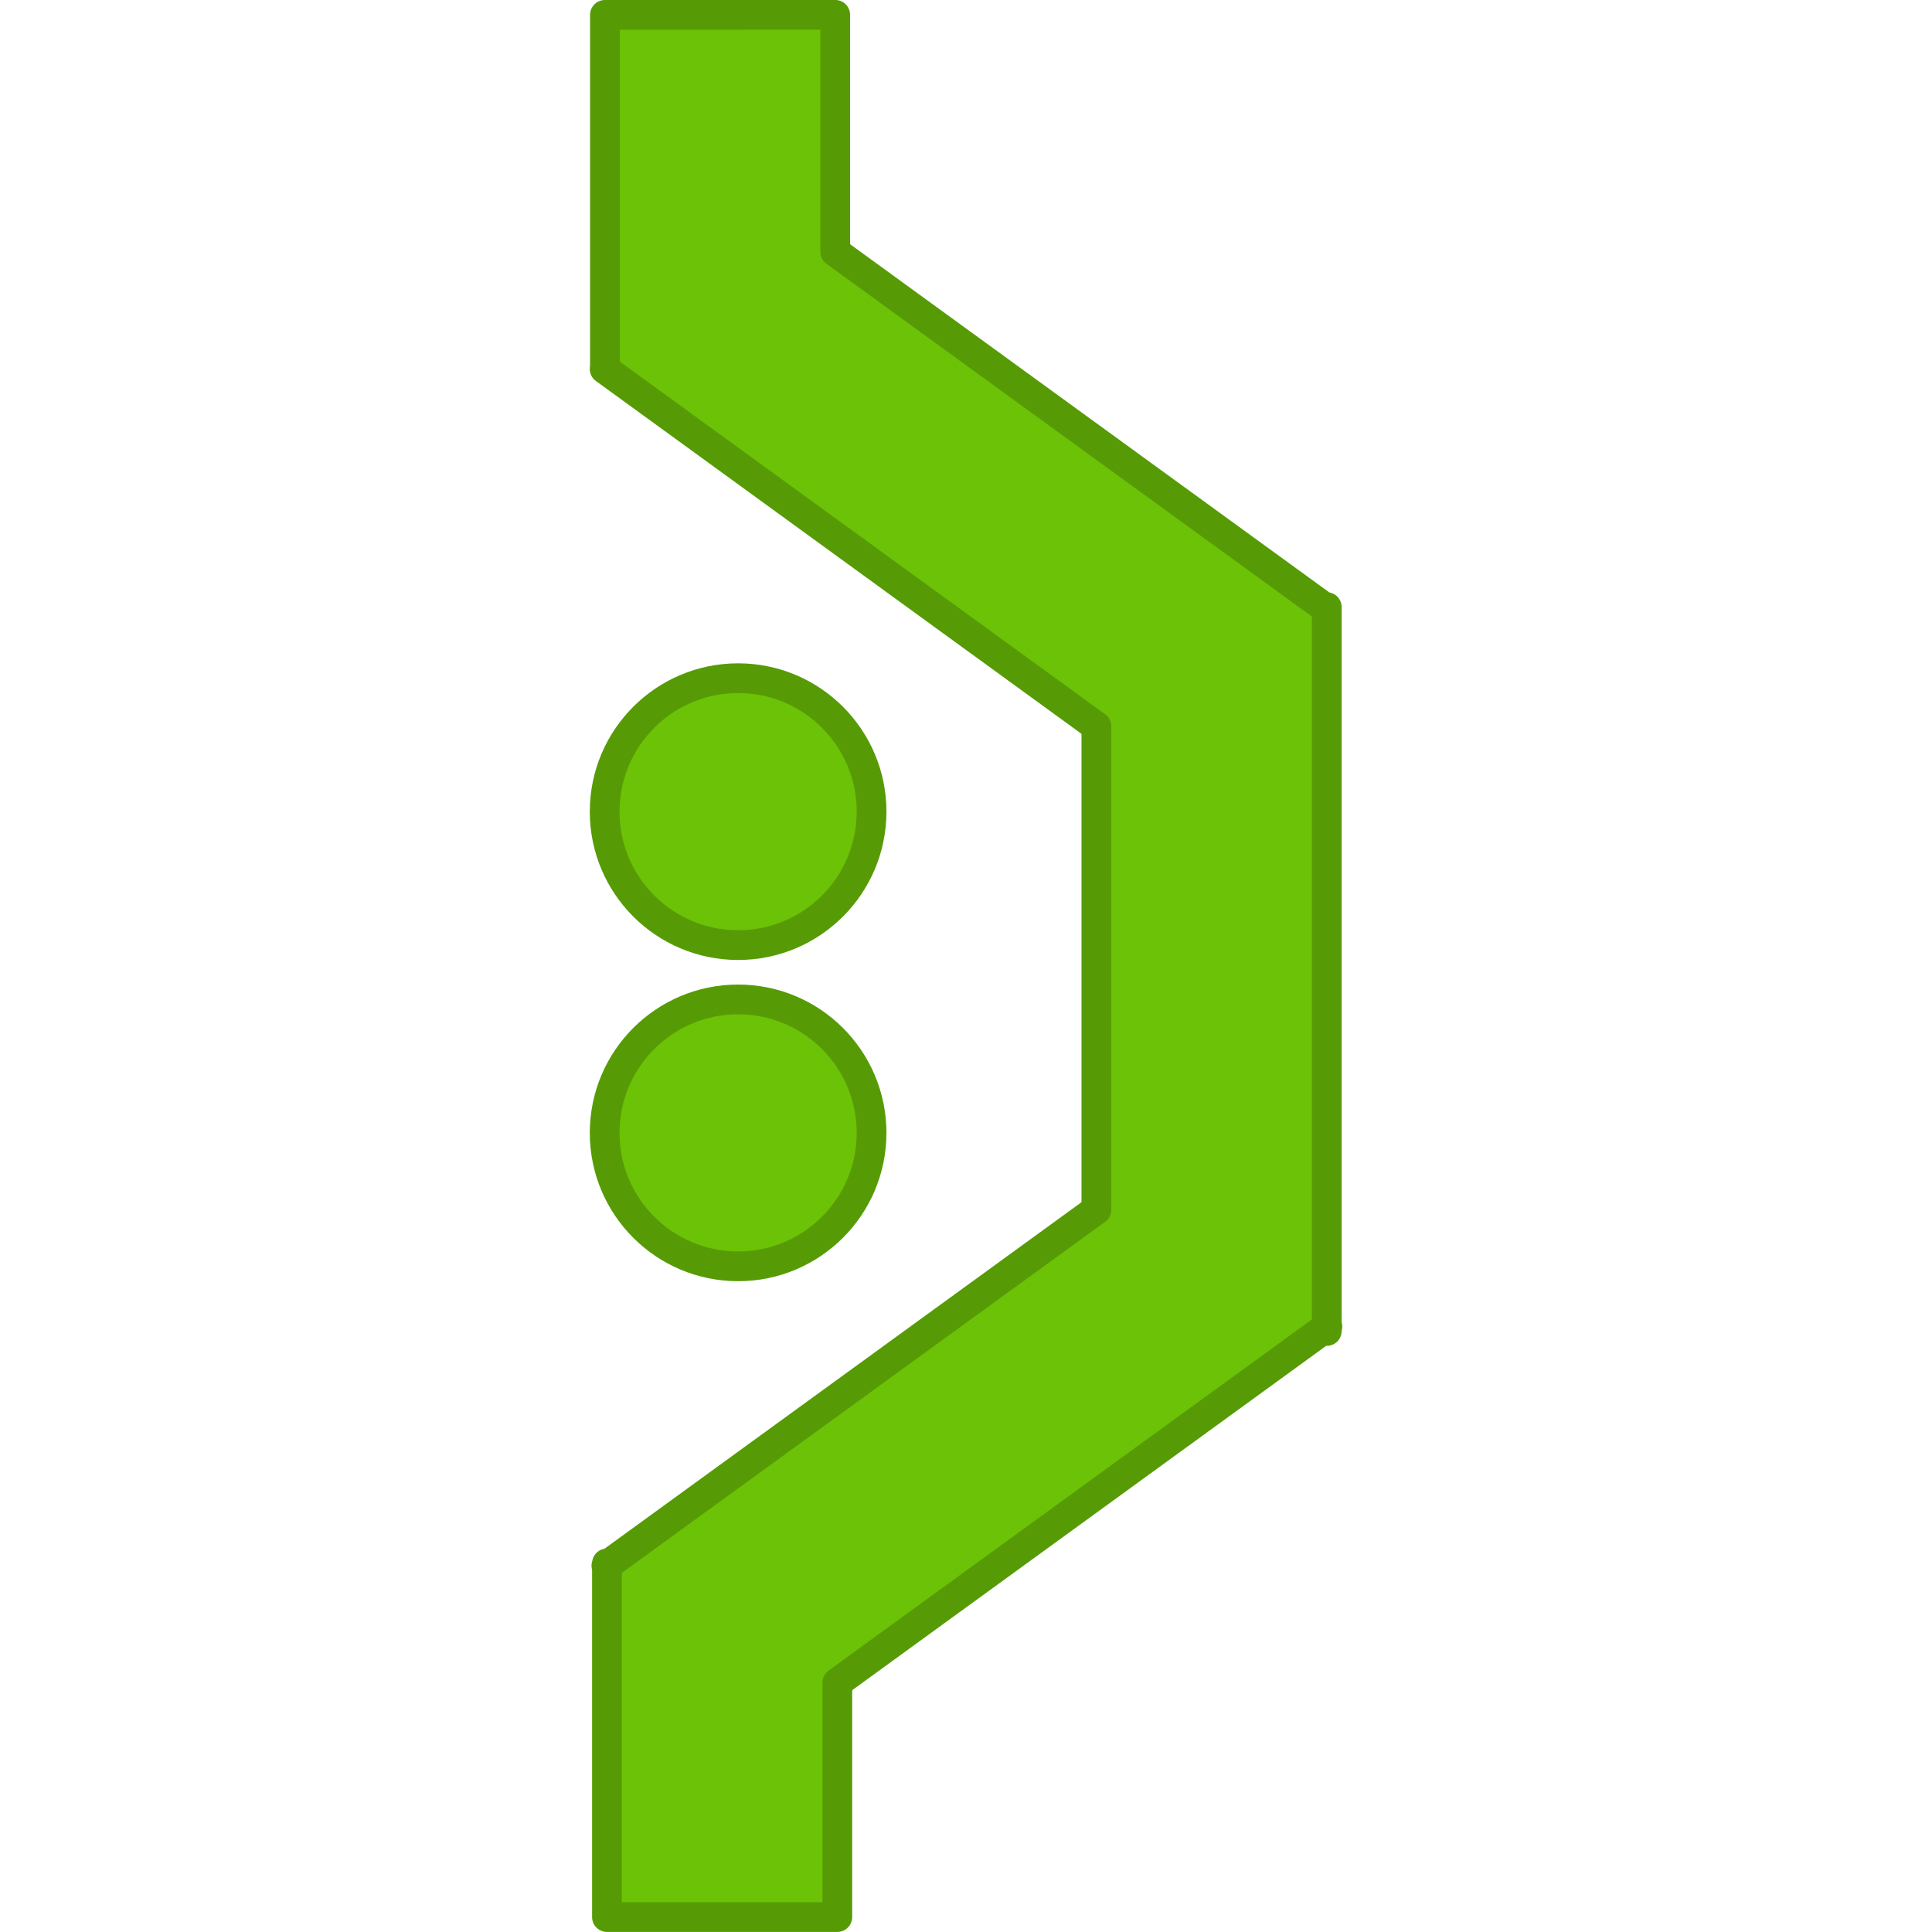 <?xml version="1.0" encoding="UTF-8" standalone="no"?>
<!-- Created with Inkscape (http://www.inkscape.org/) -->

<svg
   xmlns:dc="http://purl.org/dc/elements/1.1/"
   xmlns:cc="http://creativecommons.org/ns#"
   xmlns:rdf="http://www.w3.org/1999/02/22-rdf-syntax-ns#"
   xmlns:svg="http://www.w3.org/2000/svg"
   xmlns="http://www.w3.org/2000/svg"
   xmlns:sodipodi="http://sodipodi.sourceforge.net/DTD/sodipodi-0.dtd"
   xmlns:inkscape="http://www.inkscape.org/namespaces/inkscape"
   width="64"
   version="1.1"
   height="64"
   id="svg2"
   inkscape:version="0.92.2 5c3e80d, 2017-08-06"
   sodipodi:docname="selfbypass-0.svg">
  <sodipodi:namedview
     pagecolor="#ffffff"
     bordercolor="#666666"
     borderopacity="1"
     objecttolerance="10"
     gridtolerance="10"
     guidetolerance="10"
     inkscape:pageopacity="0"
     inkscape:pageshadow="2"
     inkscape:window-width="1920"
     inkscape:window-height="1013"
     id="namedview22"
     showgrid="false"
     inkscape:zoom="10.429825"
     inkscape:cx="10.644243"
     inkscape:cy="27.225562"
     inkscape:window-x="0"
     inkscape:window-y="0"
     inkscape:window-maximized="1"
     inkscape:current-layer="layer1" />
  <defs
     id="defs5455" />
  <g
     inkscape:label="Capa 1"
     inkscape:groupmode="layer"
     id="layer1"
     transform="translate(-384.571,-483.798)">
    <g
       id="g829"
       style="fill:#6bc206;fill-opacity:1;stroke:#569b05;stroke-opacity:1">
      <circle
         r="4.421"
         cy="510.685"
         cx="409.022"
         id="path4254"
         style="fill:#6bc206;fill-opacity:1;stroke:#569b05;stroke-width:0.985;stroke-linejoin:round;stroke-miterlimit:4;stroke-dasharray:none;stroke-opacity:1" />
      <circle
         r="4.421"
         cy="521.326"
         cx="409.022"
         id="path4254-6"
         style="fill:#6bc206;fill-opacity:1;stroke:#569b05;stroke-width:0.985;stroke-linejoin:round;stroke-miterlimit:4;stroke-dasharray:none;stroke-opacity:1" />
      <g
         id="g823"
         style="fill:#6bc206;fill-opacity:1;stroke:#569b05;stroke-opacity:1">
        <path
           inkscape:connector-curvature="0"
           style="fill:#6bc206;fill-opacity:1;stroke:#569b05;stroke-width:0.985;stroke-linejoin:round;stroke-miterlimit:4;stroke-dasharray:none;stroke-opacity:1"
           d="m 404.61,484.29 v 11.717 l -0.01,0.013 16.29,11.837 V 523.873 l -16.127,11.715 h -0.086 v 0.063 l -0.019,0.013 0.019,0.027 v 11.613 h 7.631 v -7.767 l 16.033,-11.648 h 0.181 v -0.131 l 0.021,-0.015 -0.021,-0.029 v -23.806 h -0.085 l -16.198,-11.769 v -7.85 z"
           id="rect4319" />
      </g>
    </g>
  </g>
</svg>

